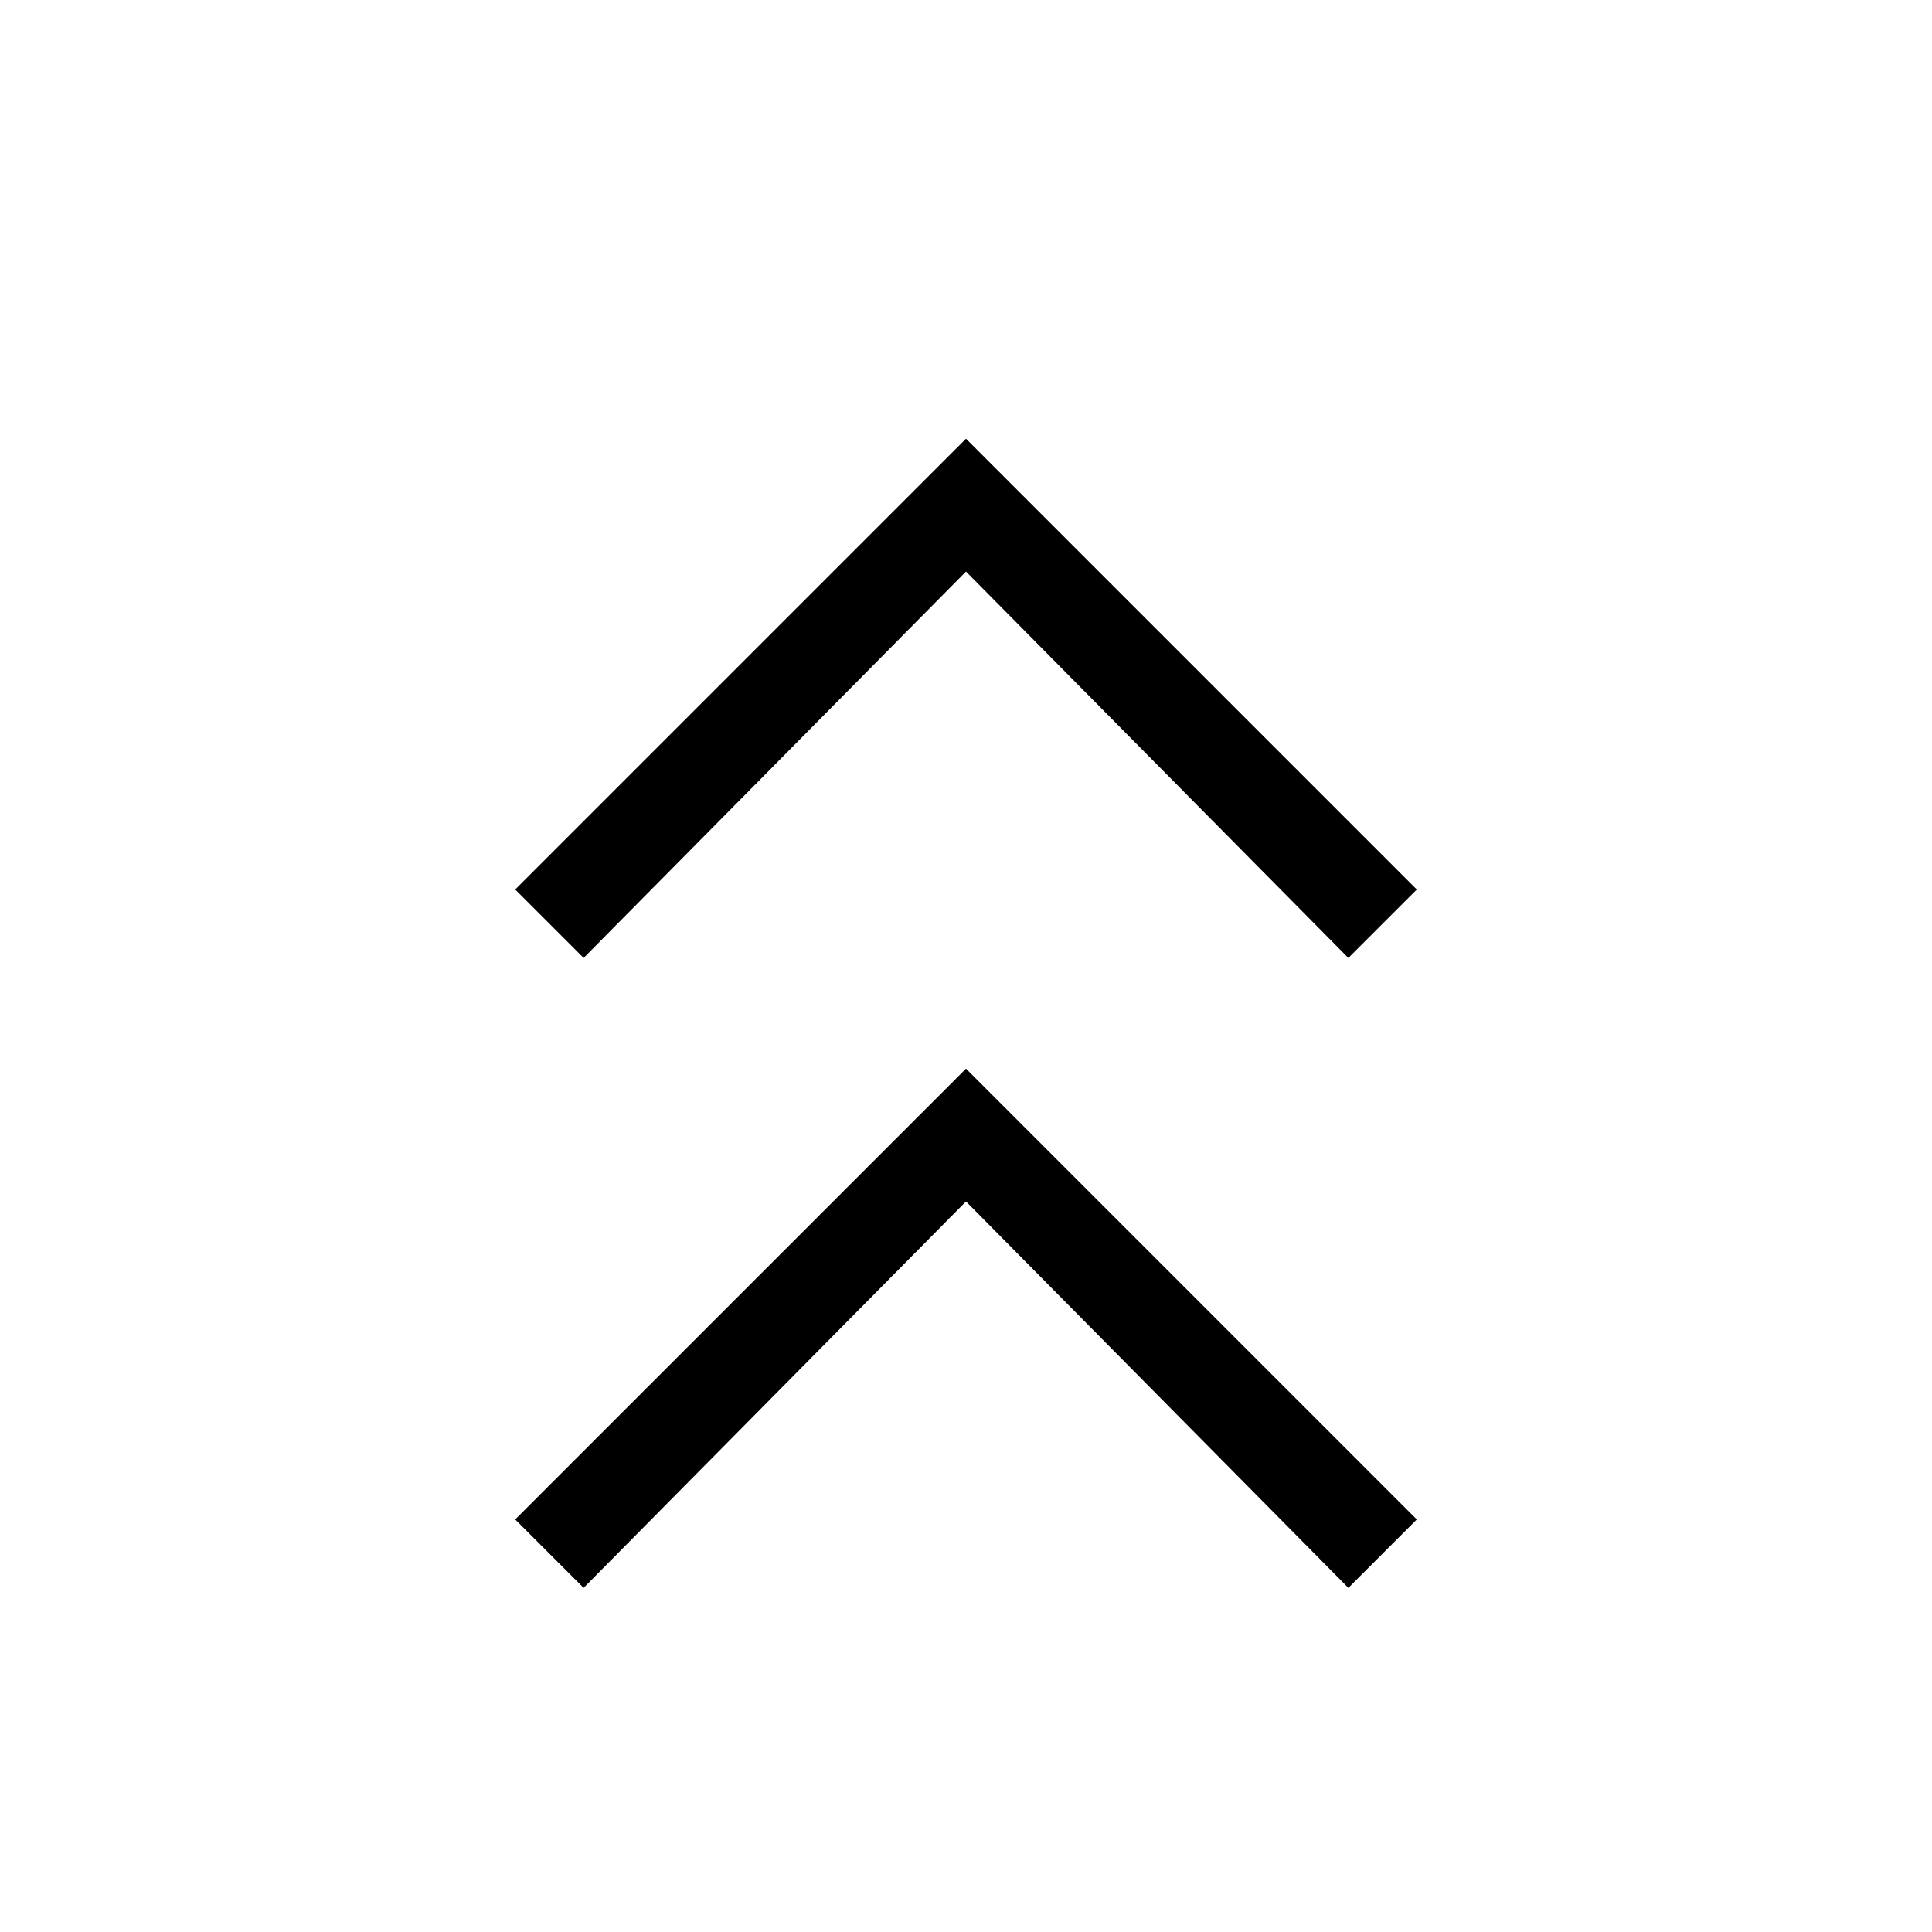 <svg xmlns="http://www.w3.org/2000/svg" height="20" viewBox="0 -960 960 960" width="20"><path d="m290-171-34-34 224-224 224 224-34 34-190-192-190 192Zm0-313-34-34 224-224 224 224-34 34-190-192-190 192Z"/></svg>